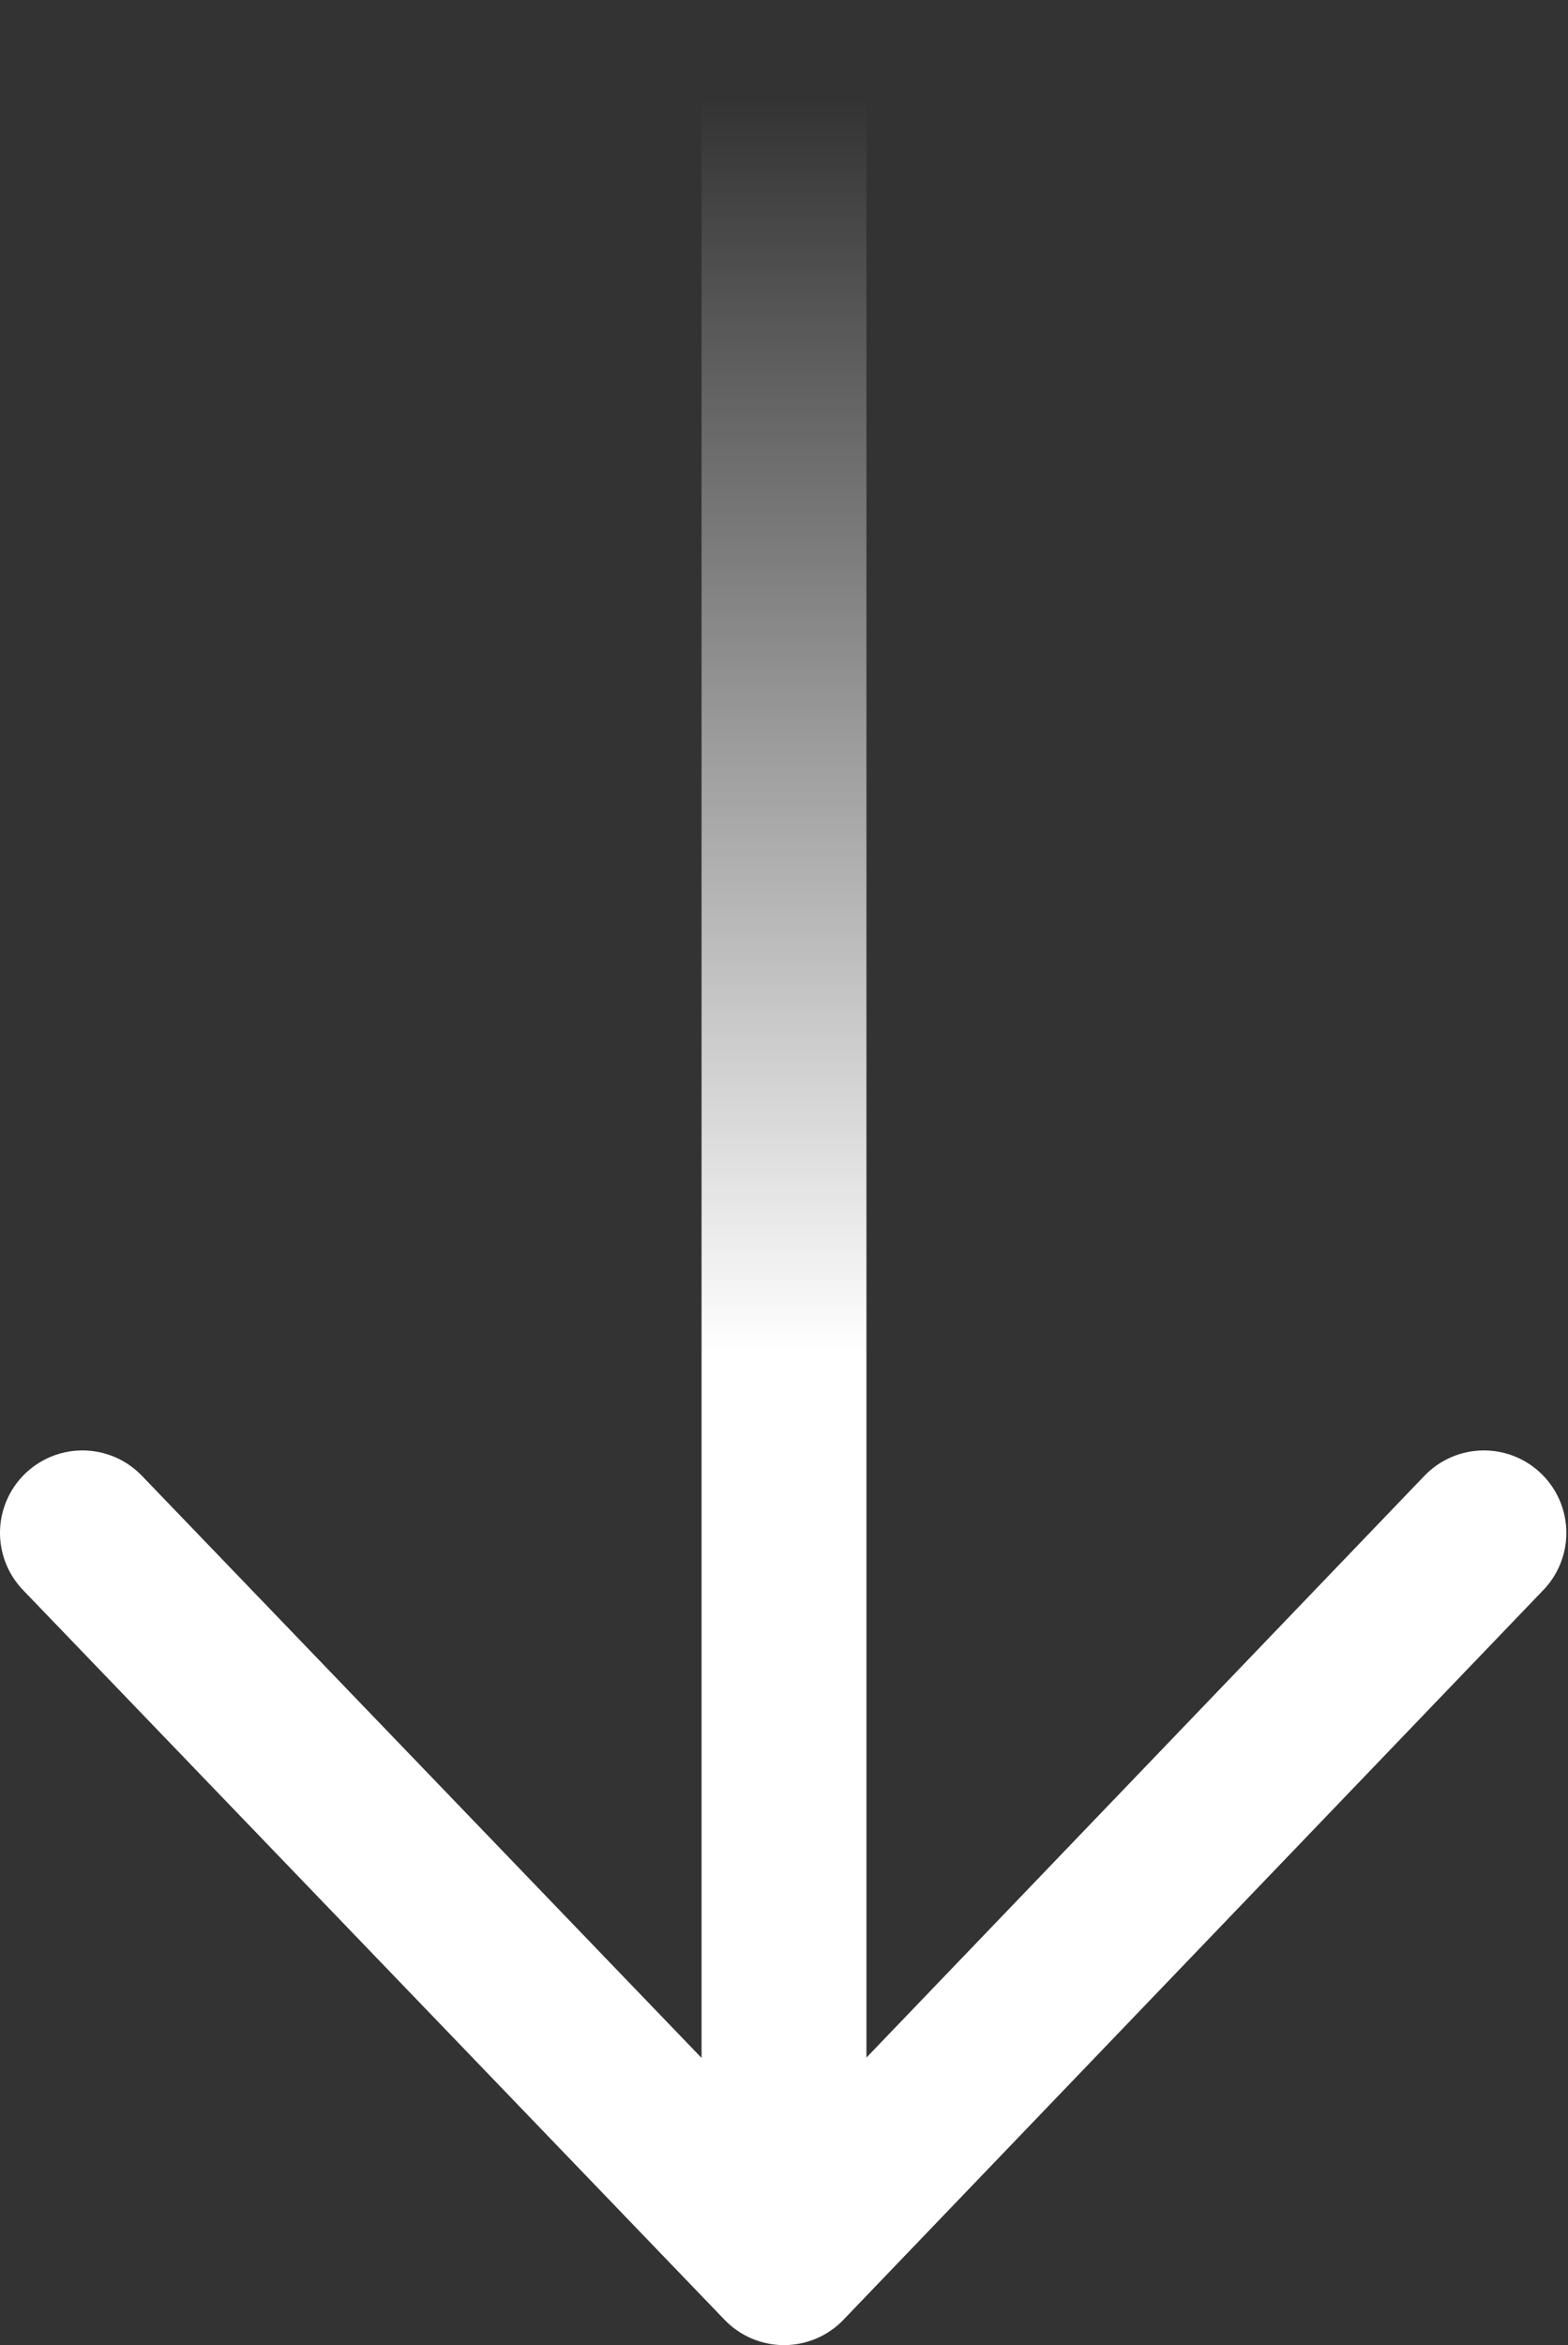 <svg xmlns="http://www.w3.org/2000/svg" xmlns:xlink="http://www.w3.org/1999/xlink" viewBox="0 0 19.02 28.44"><rect x="0" y="0" width="19.02" height="28.44" fill="#333333" stroke="none"/><defs><style>.cls-1,.cls-2{fill:none;stroke-linecap:round;stroke-linejoin:round;stroke-width:2px;}.cls-1{stroke:url(#linear-gradient);}.cls-2{stroke:#fff;}</style><linearGradient id="linear-gradient" x1="-1343.98" y1="387.76" x2="-1343.98" y2="387.15" gradientTransform="translate(-1334.48 9749.41) rotate(180) scale(1 25.14)" gradientUnits="userSpaceOnUse"><stop offset="0" stop-color="#fff" stop-opacity="0"/><stop offset="1" stop-color="#fff"/></linearGradient></defs><title>deposit-eth</title><g id="Layer_2" data-name="Layer 2"><g id="Layer_1-2" data-name="Layer 1"><path class="cls-1" d="M9.51,1V26.14"/><path class="cls-2" d="M1,18.59l8.51,8.85L18,18.59"/></g></g></svg>